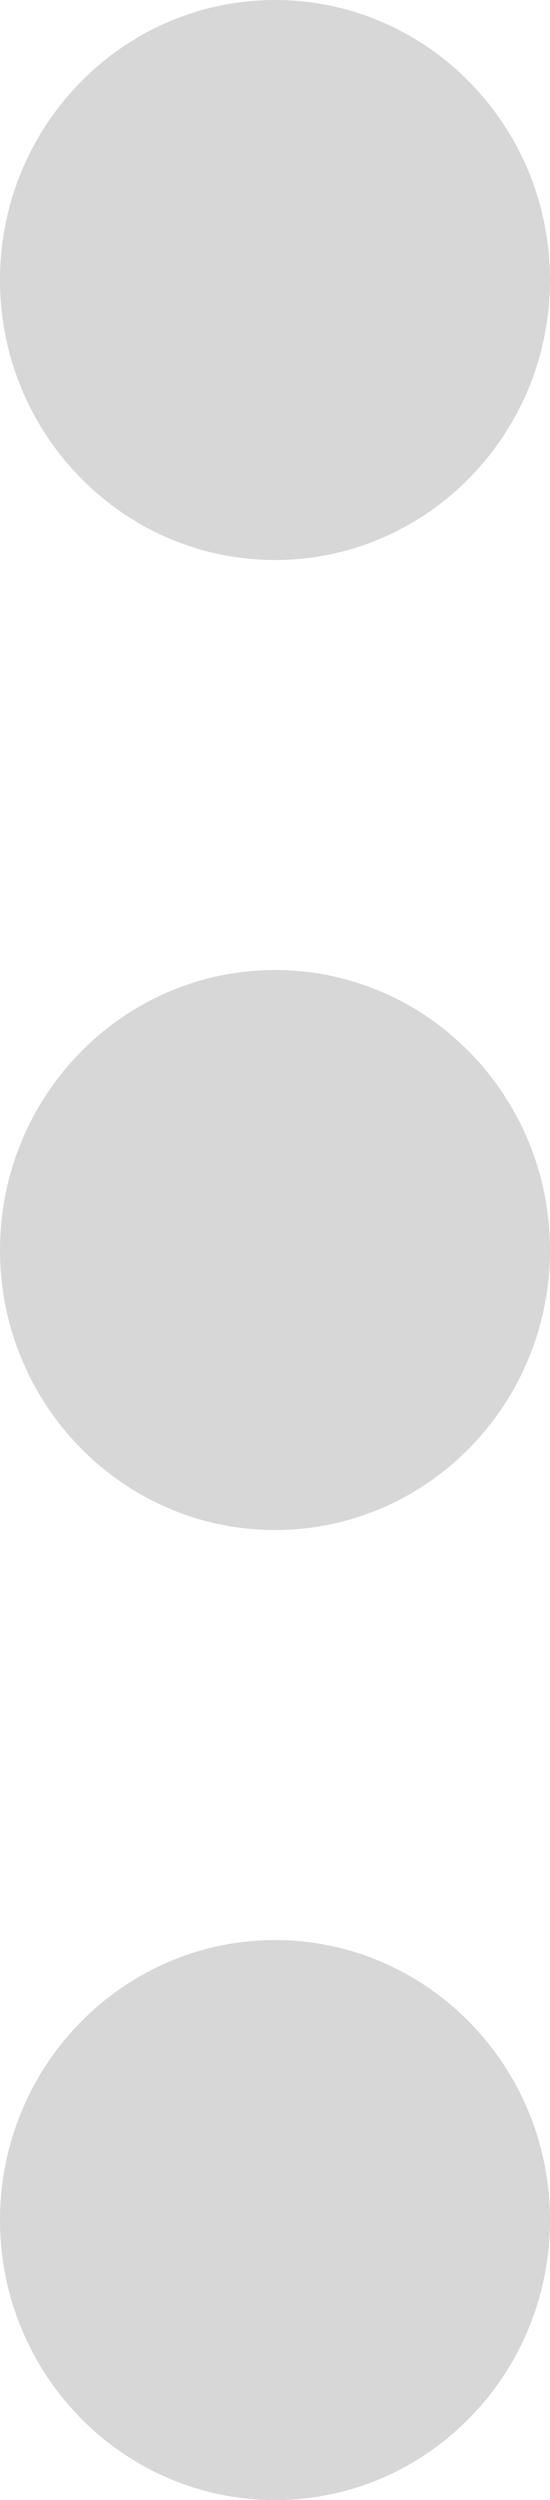 <?xml version="1.0" encoding="UTF-8" standalone="no"?><!-- Generator: Gravit.io --><svg xmlns="http://www.w3.org/2000/svg" xmlns:xlink="http://www.w3.org/1999/xlink" style="isolation:isolate" viewBox="1224.513 439.677 3.521 16" width="3.521pt" height="16pt"><path d=" M 1224.513 453.885 C 1224.513 452.897 1225.302 452.093 1226.274 452.093 C 1227.246 452.093 1228.034 452.897 1228.034 453.885 C 1228.034 454.874 1227.246 455.677 1226.274 455.677 C 1225.302 455.677 1224.513 454.874 1224.513 453.885 Z  M 1224.513 447.677 C 1224.513 446.688 1225.302 445.885 1226.274 445.885 C 1227.246 445.885 1228.034 446.688 1228.034 447.677 C 1228.034 448.666 1227.246 449.469 1226.274 449.469 C 1225.302 449.469 1224.513 448.666 1224.513 447.677 Z  M 1224.513 441.469 C 1224.513 440.48 1225.302 439.677 1226.274 439.677 C 1227.246 439.677 1228.034 440.48 1228.034 441.469 C 1228.034 442.457 1227.246 443.261 1226.274 443.261 C 1225.302 443.261 1224.513 442.457 1224.513 441.469 Z " fill-rule="evenodd" fill="rgb(215,215,215)"/></svg>